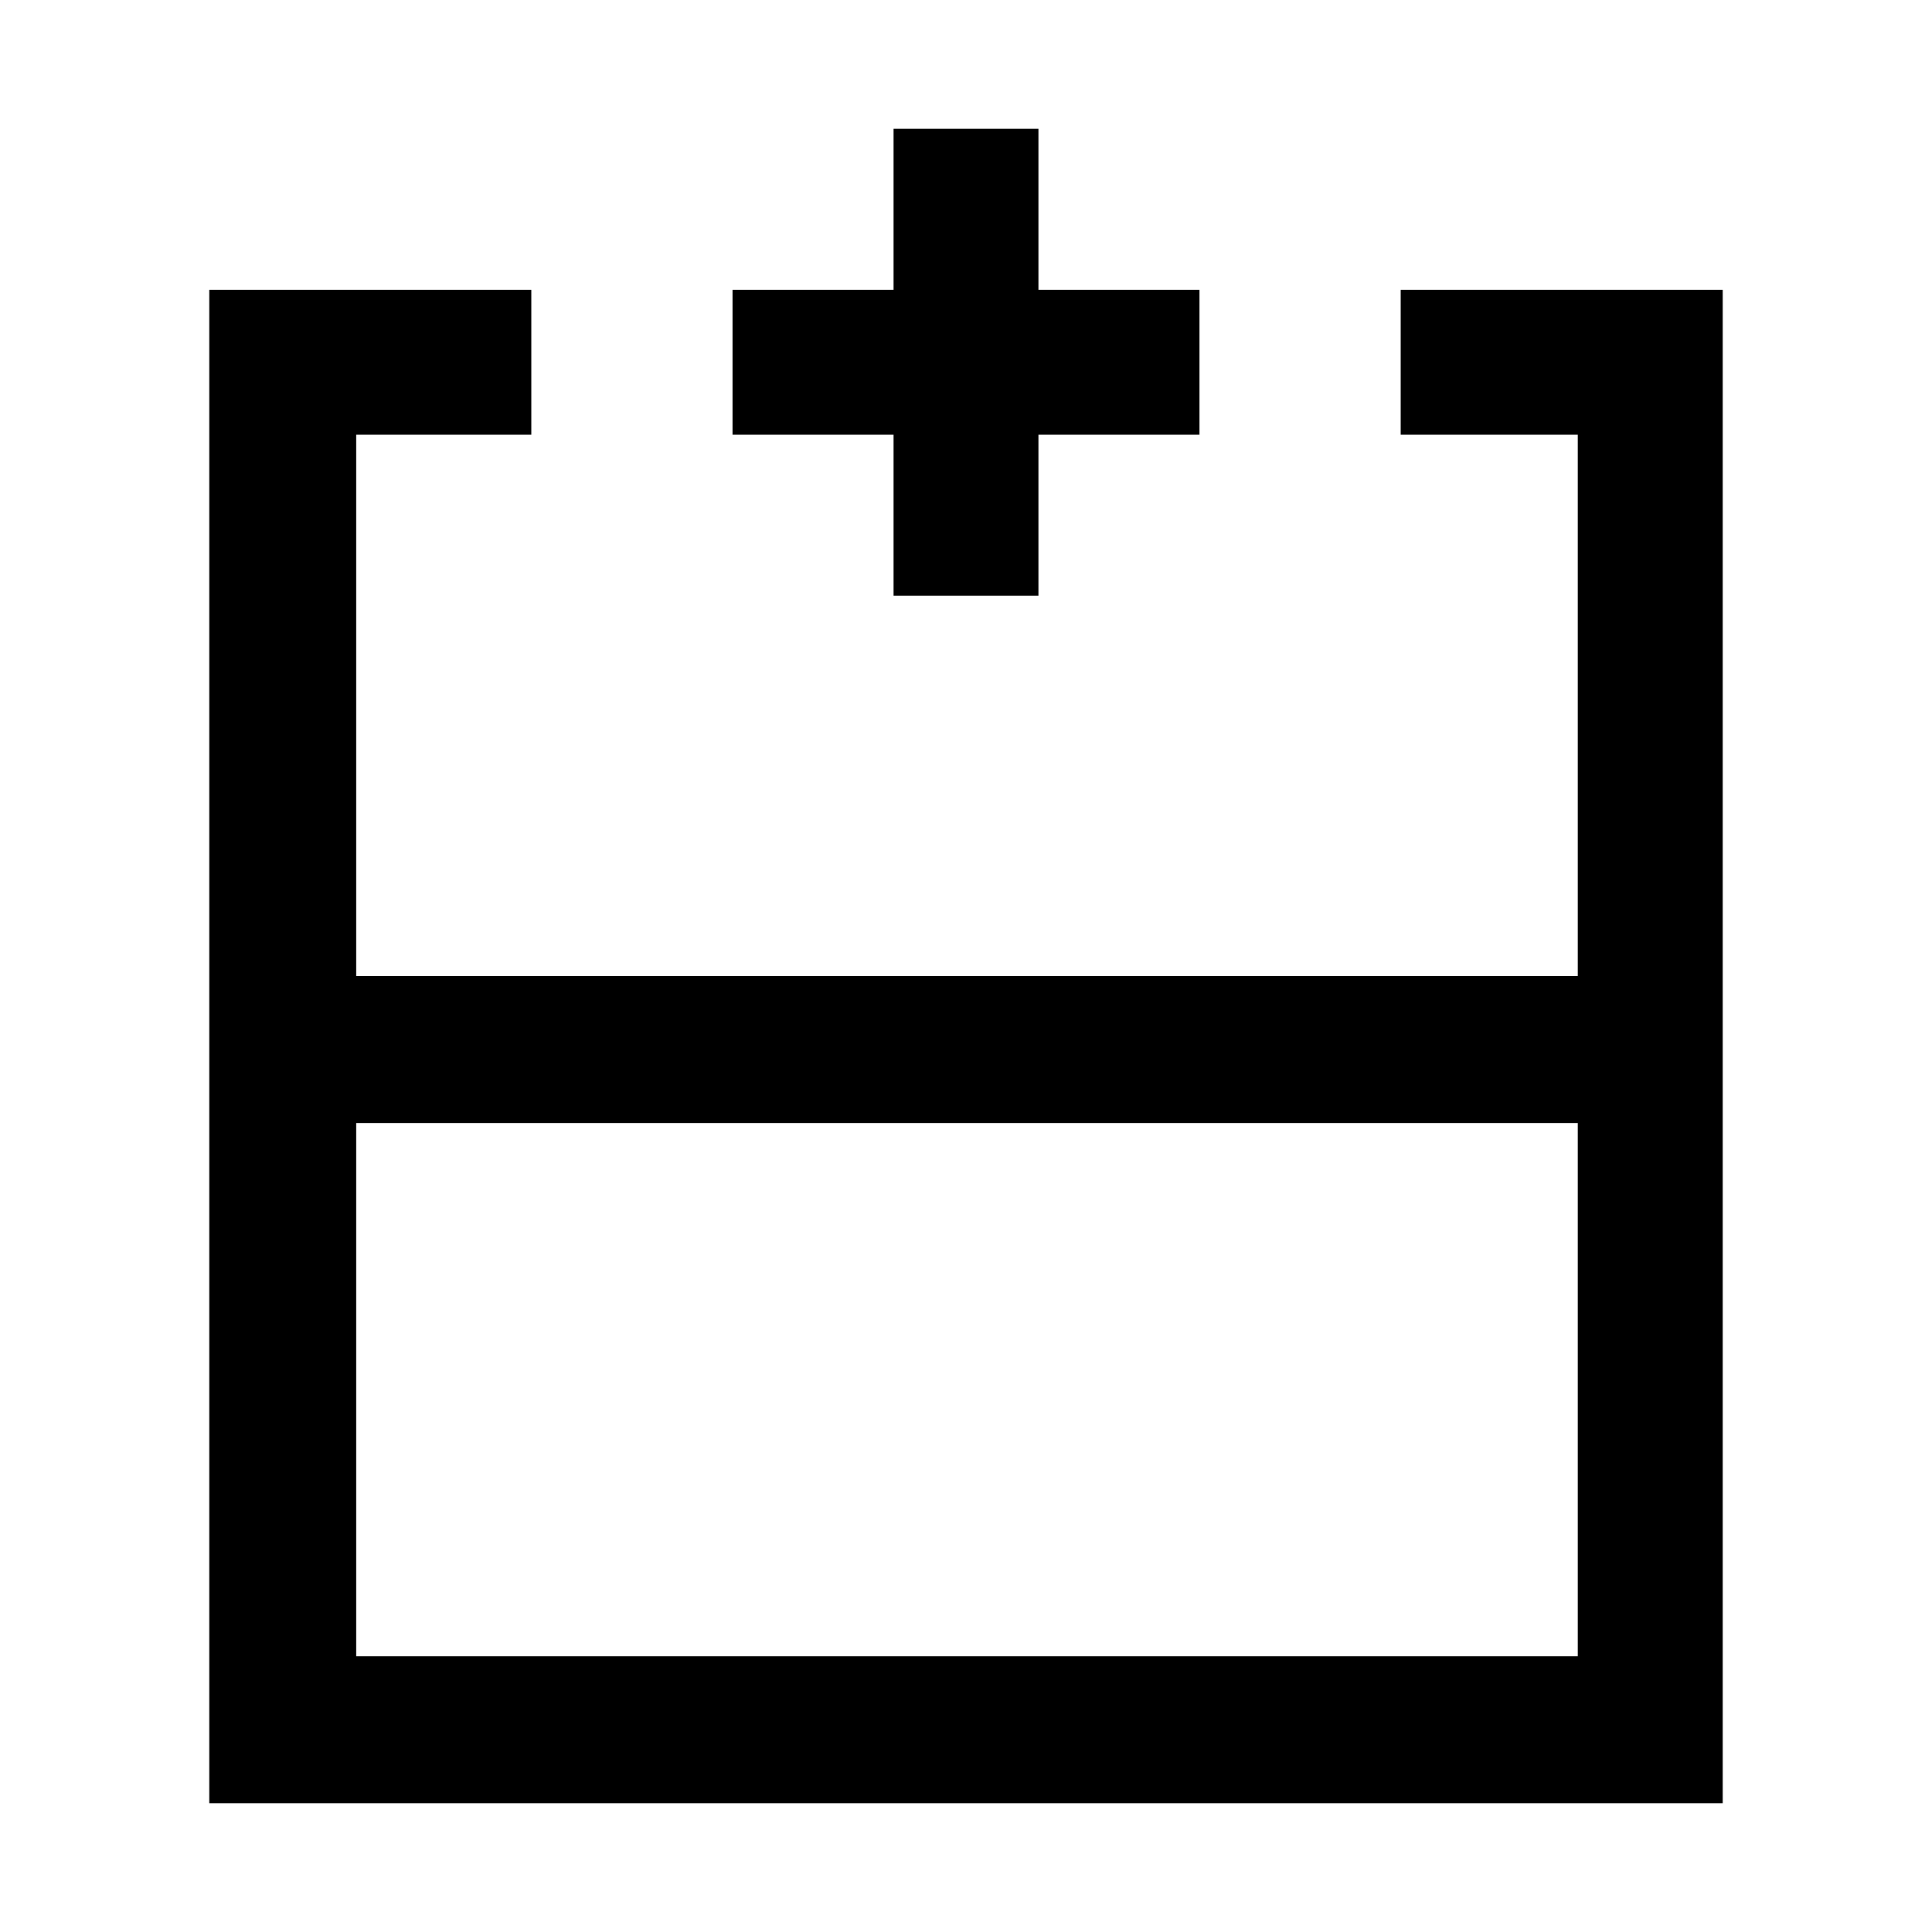 <svg xmlns="http://www.w3.org/2000/svg" height="48" viewBox="0 -960 960 960" width="48"><path d="M177-137h607v-265H177v265Zm679 73H104v-752h160v72h-87v269h607v-269h-88v-72h160v752ZM480-475Zm0 73v-73 73Zm0 0Zm-36-262v-80h-80v-72h80v-80h72v80h80v72h-80v80h-72Z"/></svg>